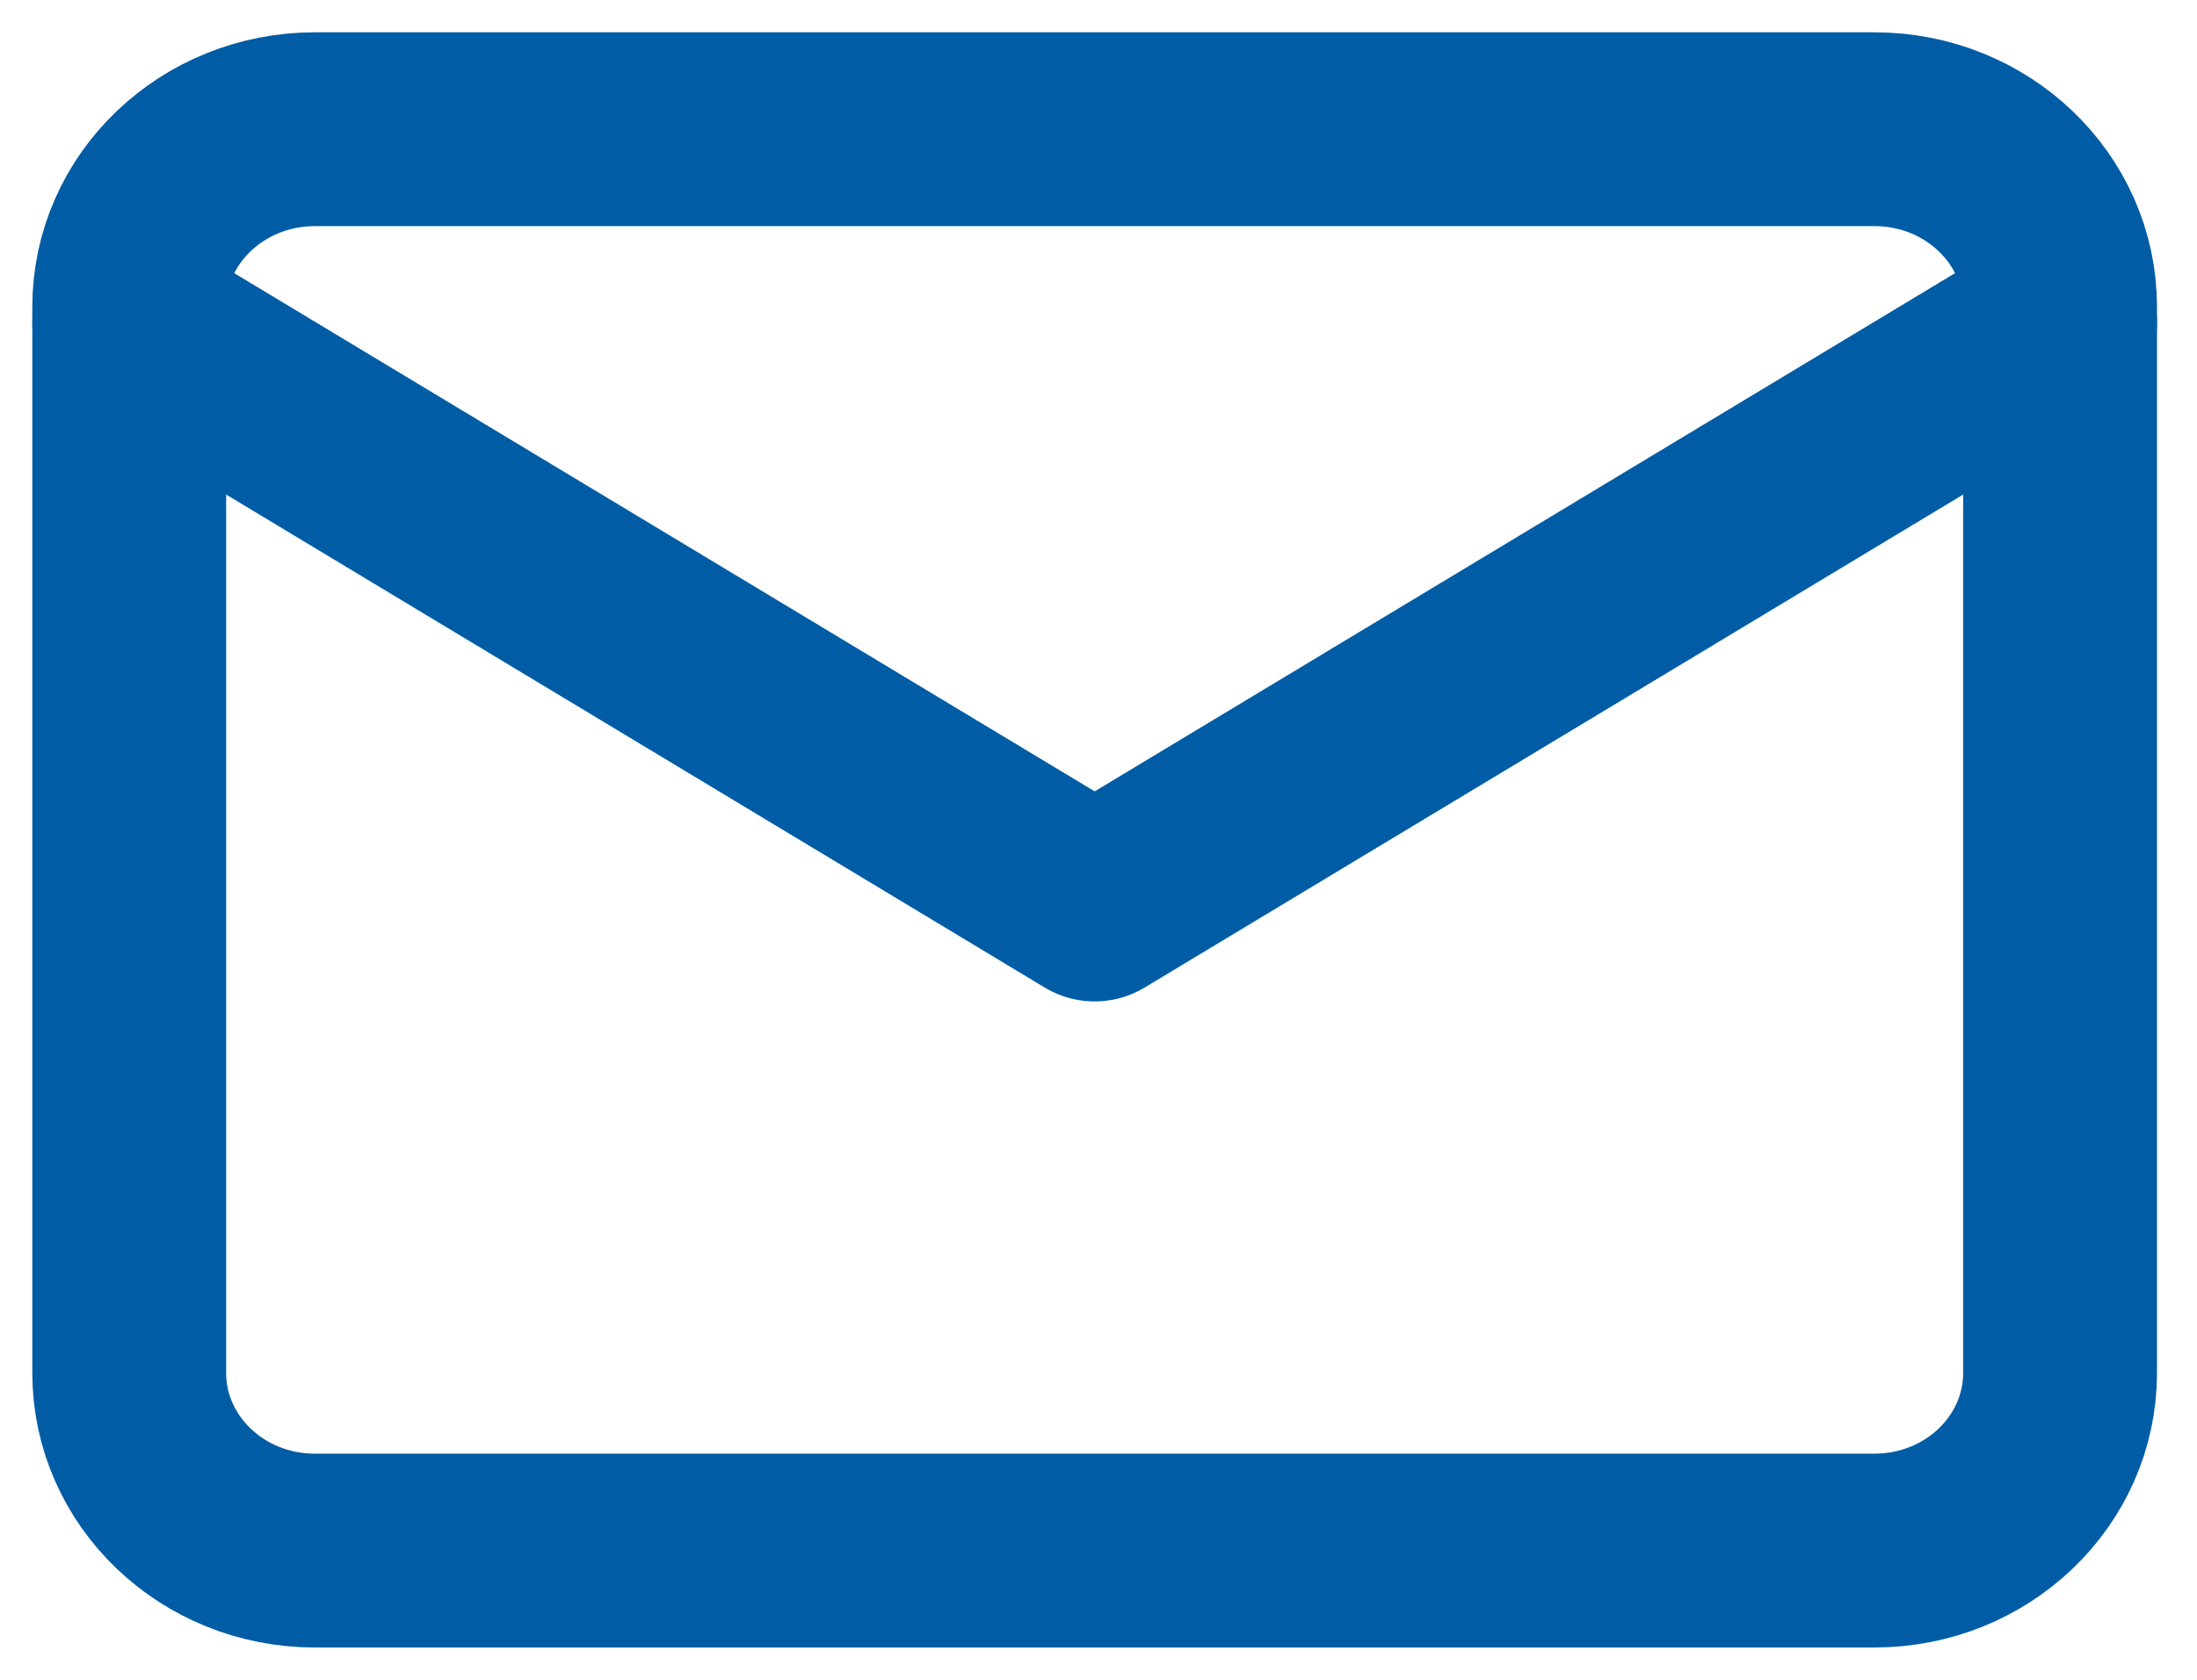 <svg width="34" height="26" viewBox="0 0 34 26" fill="none" xmlns="http://www.w3.org/2000/svg">
<g id="Group 184">
<path id="Vector" d="M29.008 2H4.873C3.286 2 2 3.231 2 4.75V21.25C2 22.769 3.286 24 4.873 24H29.008C30.595 24 31.881 22.769 31.881 21.25V4.75C31.881 3.231 30.595 2 29.008 2Z" stroke="#005DA5" stroke-width="3" stroke-linecap="round" stroke-linejoin="round"/>
<path id="Vector_2" d="M2 5L16.941 14L31.881 5" stroke="#005DA5" stroke-width="3" stroke-linecap="round" stroke-linejoin="round"/>
</g>
</svg>
